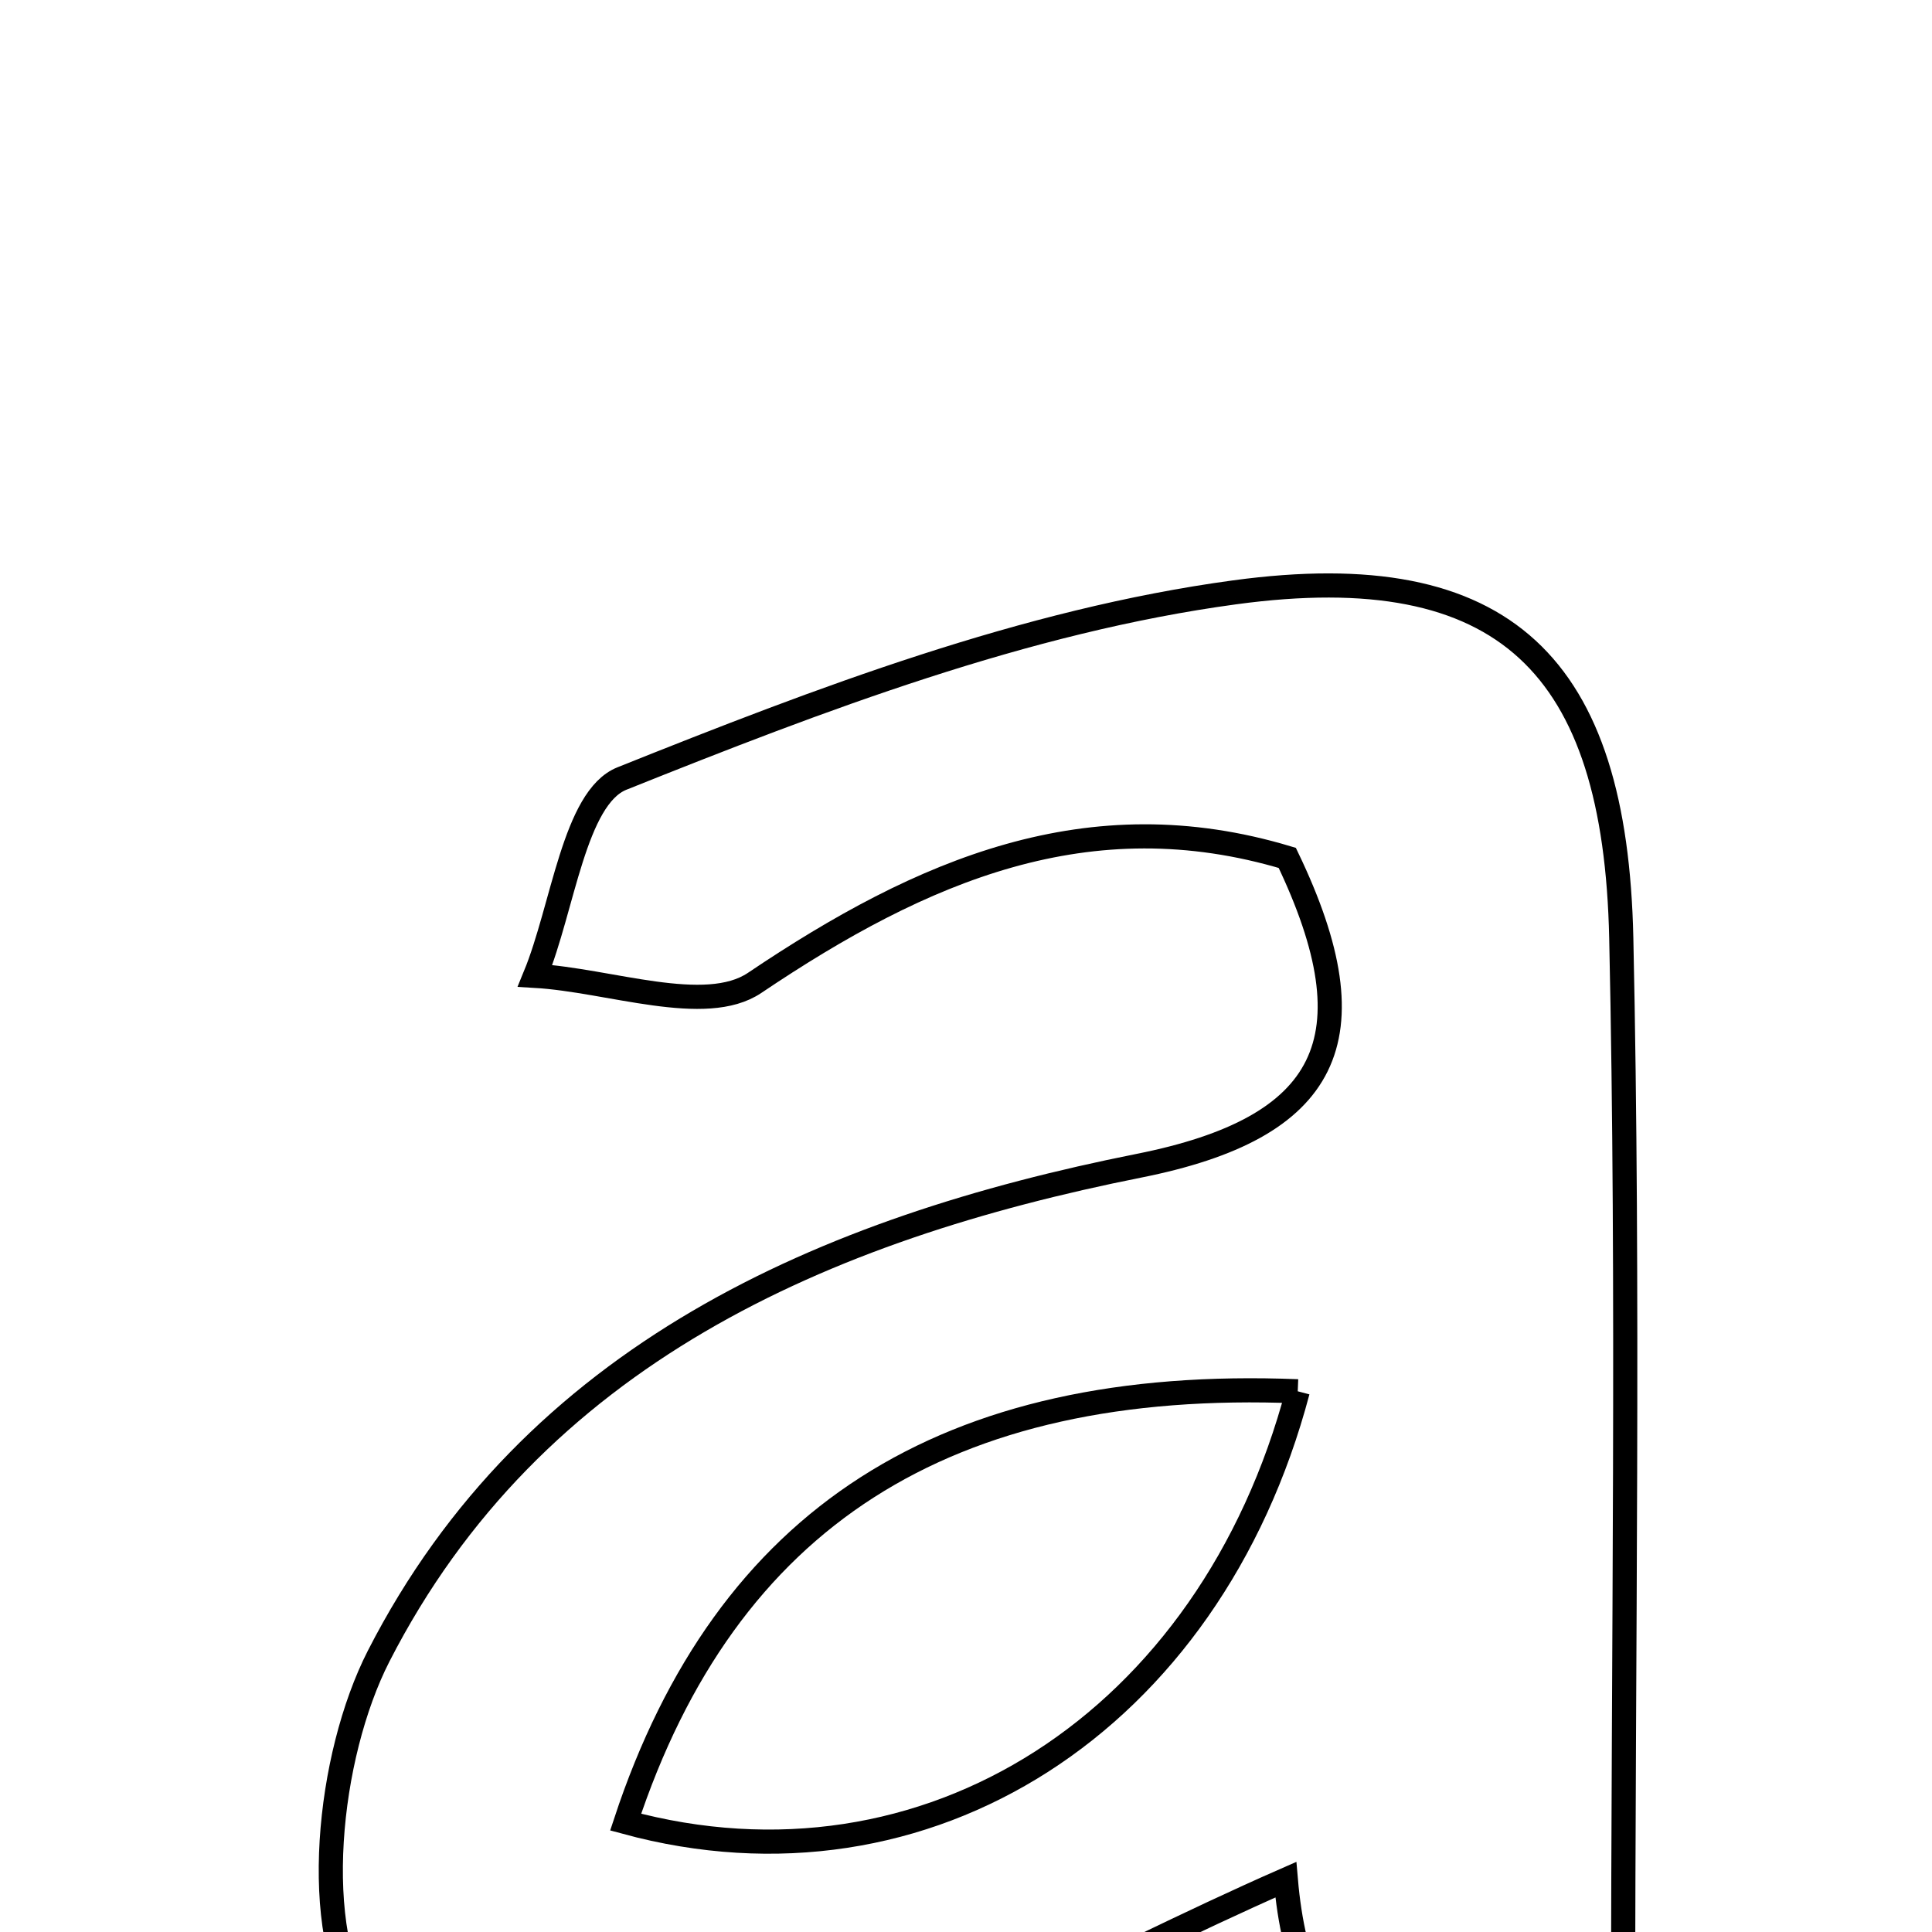 <svg xmlns="http://www.w3.org/2000/svg" viewBox="0.0 0.0 24.0 24.0" height="200px" width="200px"><path fill="none" stroke="black" stroke-width=".3" stroke-opacity="1.0"  filling="0" d="M15.339 7.358 C18.704 6.902 20.067 8.273 20.14 11.653 C20.236 16.066 20.163 20.485 20.163 25.059 C17.314 26.525 16.156 25.492 15.973 23.35 C13.531 24.421 11.196 25.802 8.674 26.403 C7.409 26.704 5.205 25.991 4.525 24.99 C3.844 23.986 4.068 21.816 4.704 20.572 C6.621 16.828 10.234 15.261 14.149 14.481 C16.5 14.012 17.076 12.918 15.991 10.657 C13.527 9.917 11.462 10.804 9.374 12.21 C8.762 12.622 7.572 12.176 6.647 12.122 C6.995 11.275 7.134 9.908 7.726 9.671 C10.186 8.686 12.737 7.71 15.339 7.358"></path>
<path fill="none" stroke="black" stroke-width=".3" stroke-opacity="1.0"  filling="0" d="M16.121 17.283 C11.745 17.108 9.02 18.855 7.772 22.635 C11.512 23.652 15.032 21.396 16.121 17.283"></path></svg>